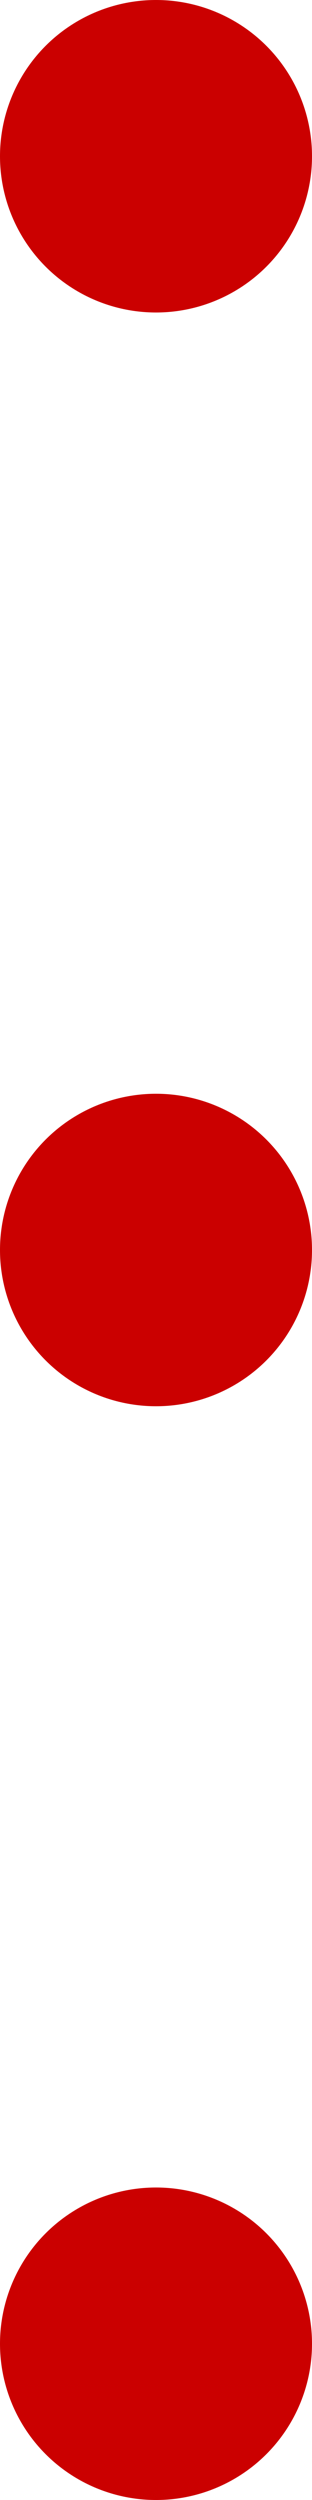 <svg xmlns="http://www.w3.org/2000/svg" width="20" height="160" viewBox="0 0 20 160">
  <g id="グループ_86" data-name="グループ 86" transform="translate(-530 -821)">
    <circle id="楕円形_6" data-name="楕円形 6" cx="10" cy="10" r="10" transform="translate(530 821)" fill="#cb0000"/>
    <circle id="楕円形_7" data-name="楕円形 7" cx="10" cy="10" r="10" transform="translate(530 891)" fill="#cb0000"/>
    <circle id="楕円形_8" data-name="楕円形 8" cx="10" cy="10" r="10" transform="translate(530 961)" fill="#cb0000"/>
  </g>
</svg>
